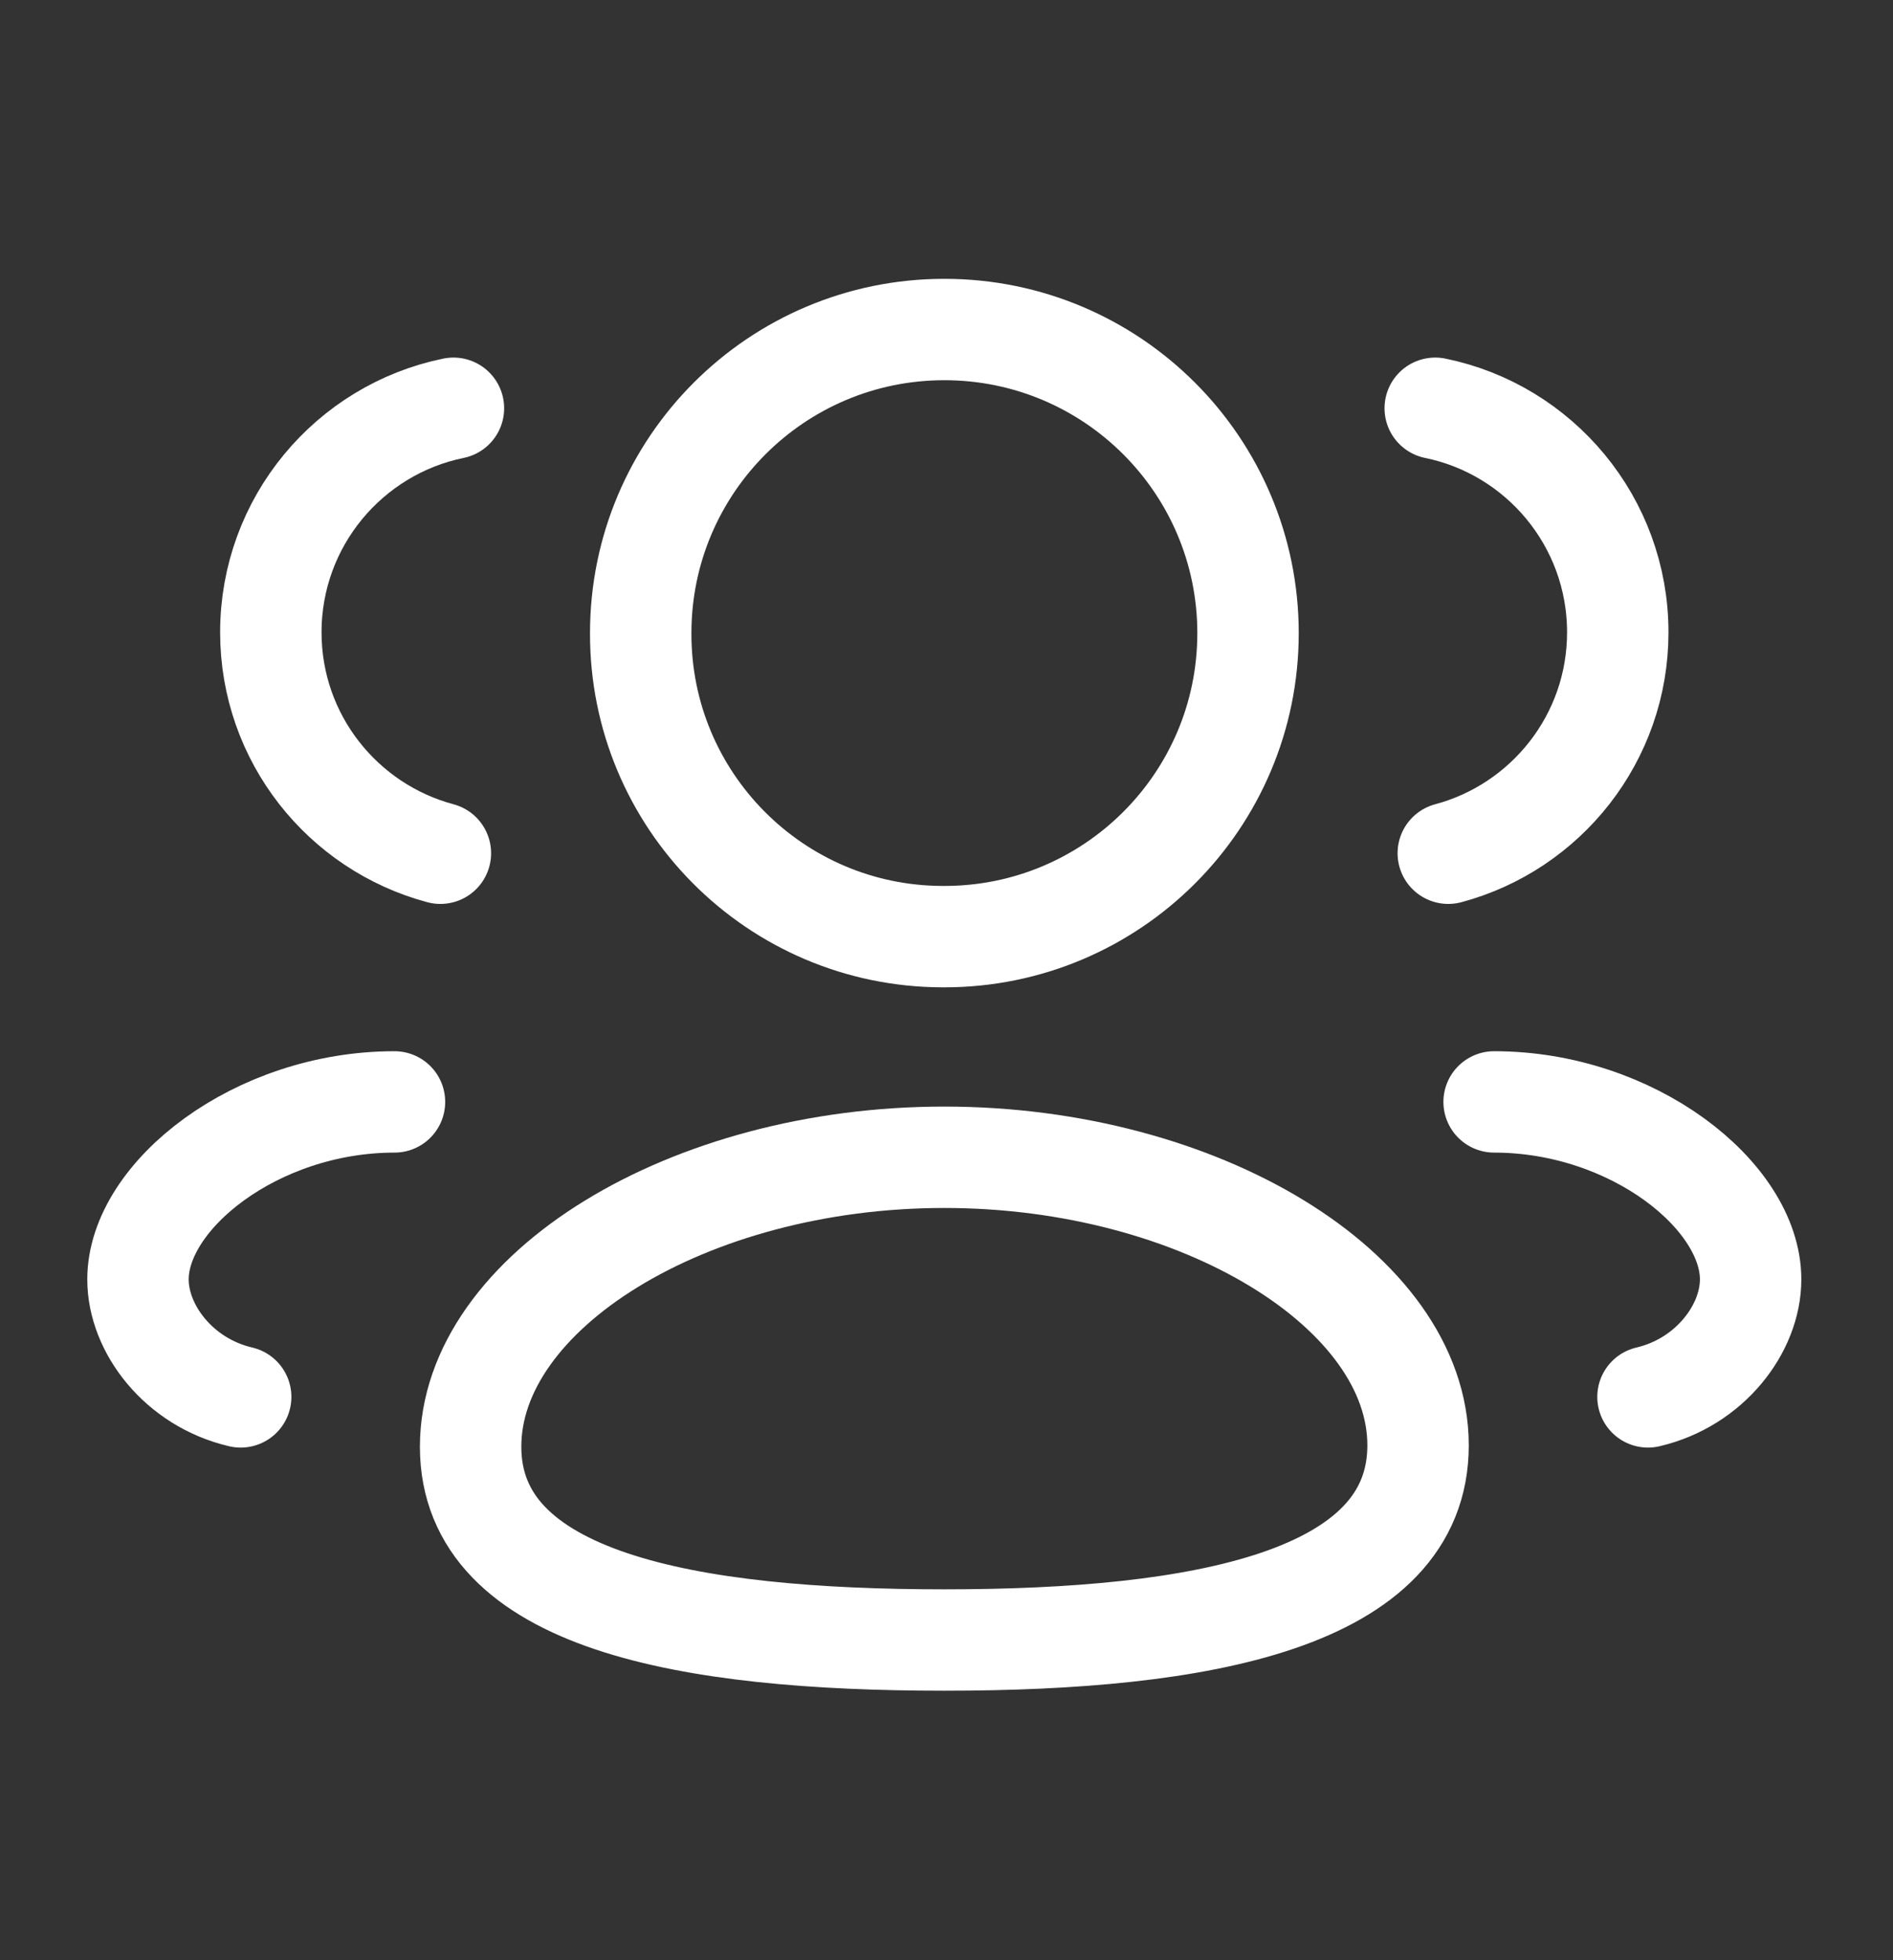<svg width="28" height="29" viewBox="0 0 28 29" fill="none" xmlns="http://www.w3.org/2000/svg">
<rect x="0" y="0" width="28" height="29" fill="#333333" stroke="none"/>
<path fill-rule="evenodd" clip-rule="evenodd" d="M13.968 24.263C10.189 24.263 6.961 23.692 6.961 21.403C6.961 19.114 10.168 17.121 13.968 17.121C17.747 17.121 20.975 19.095 20.975 21.383C20.975 23.671 17.768 24.263 13.968 24.263Z" stroke="white" stroke-width="1.5" stroke-linecap="round" stroke-linejoin="round"/>
<path fill-rule="evenodd" clip-rule="evenodd" d="M13.968 13.857C16.449 13.857 18.46 11.847 18.46 9.367C18.46 6.886 16.449 4.875 13.968 4.875C11.488 4.875 9.477 6.886 9.477 9.367C9.47 11.838 11.465 13.849 13.937 13.857H13.968Z" stroke="white" stroke-width="1.5" stroke-linecap="round" stroke-linejoin="round"/>
<path d="M21.422 12.623C22.865 12.237 23.929 10.921 23.929 9.355C23.929 7.72 22.771 6.355 21.229 6.04" stroke="white" stroke-width="1.5" stroke-linecap="round" stroke-linejoin="round"/>
<path d="M22.1 16.302C24.146 16.302 25.894 17.689 25.894 18.928C25.894 19.657 25.29 20.452 24.376 20.666" stroke="white" stroke-width="1.5" stroke-linecap="round" stroke-linejoin="round"/>
<path d="M6.514 12.623C5.07 12.237 4.006 10.921 4.006 9.355C4.006 7.72 5.166 6.355 6.707 6.04" stroke="white" stroke-width="1.5" stroke-linecap="round" stroke-linejoin="round"/>
<path d="M5.835 16.302C3.789 16.302 2.041 17.689 2.041 18.928C2.041 19.657 2.644 20.452 3.56 20.666" stroke="white" stroke-width="1.5" stroke-linecap="round" stroke-linejoin="round"/>
</svg>
